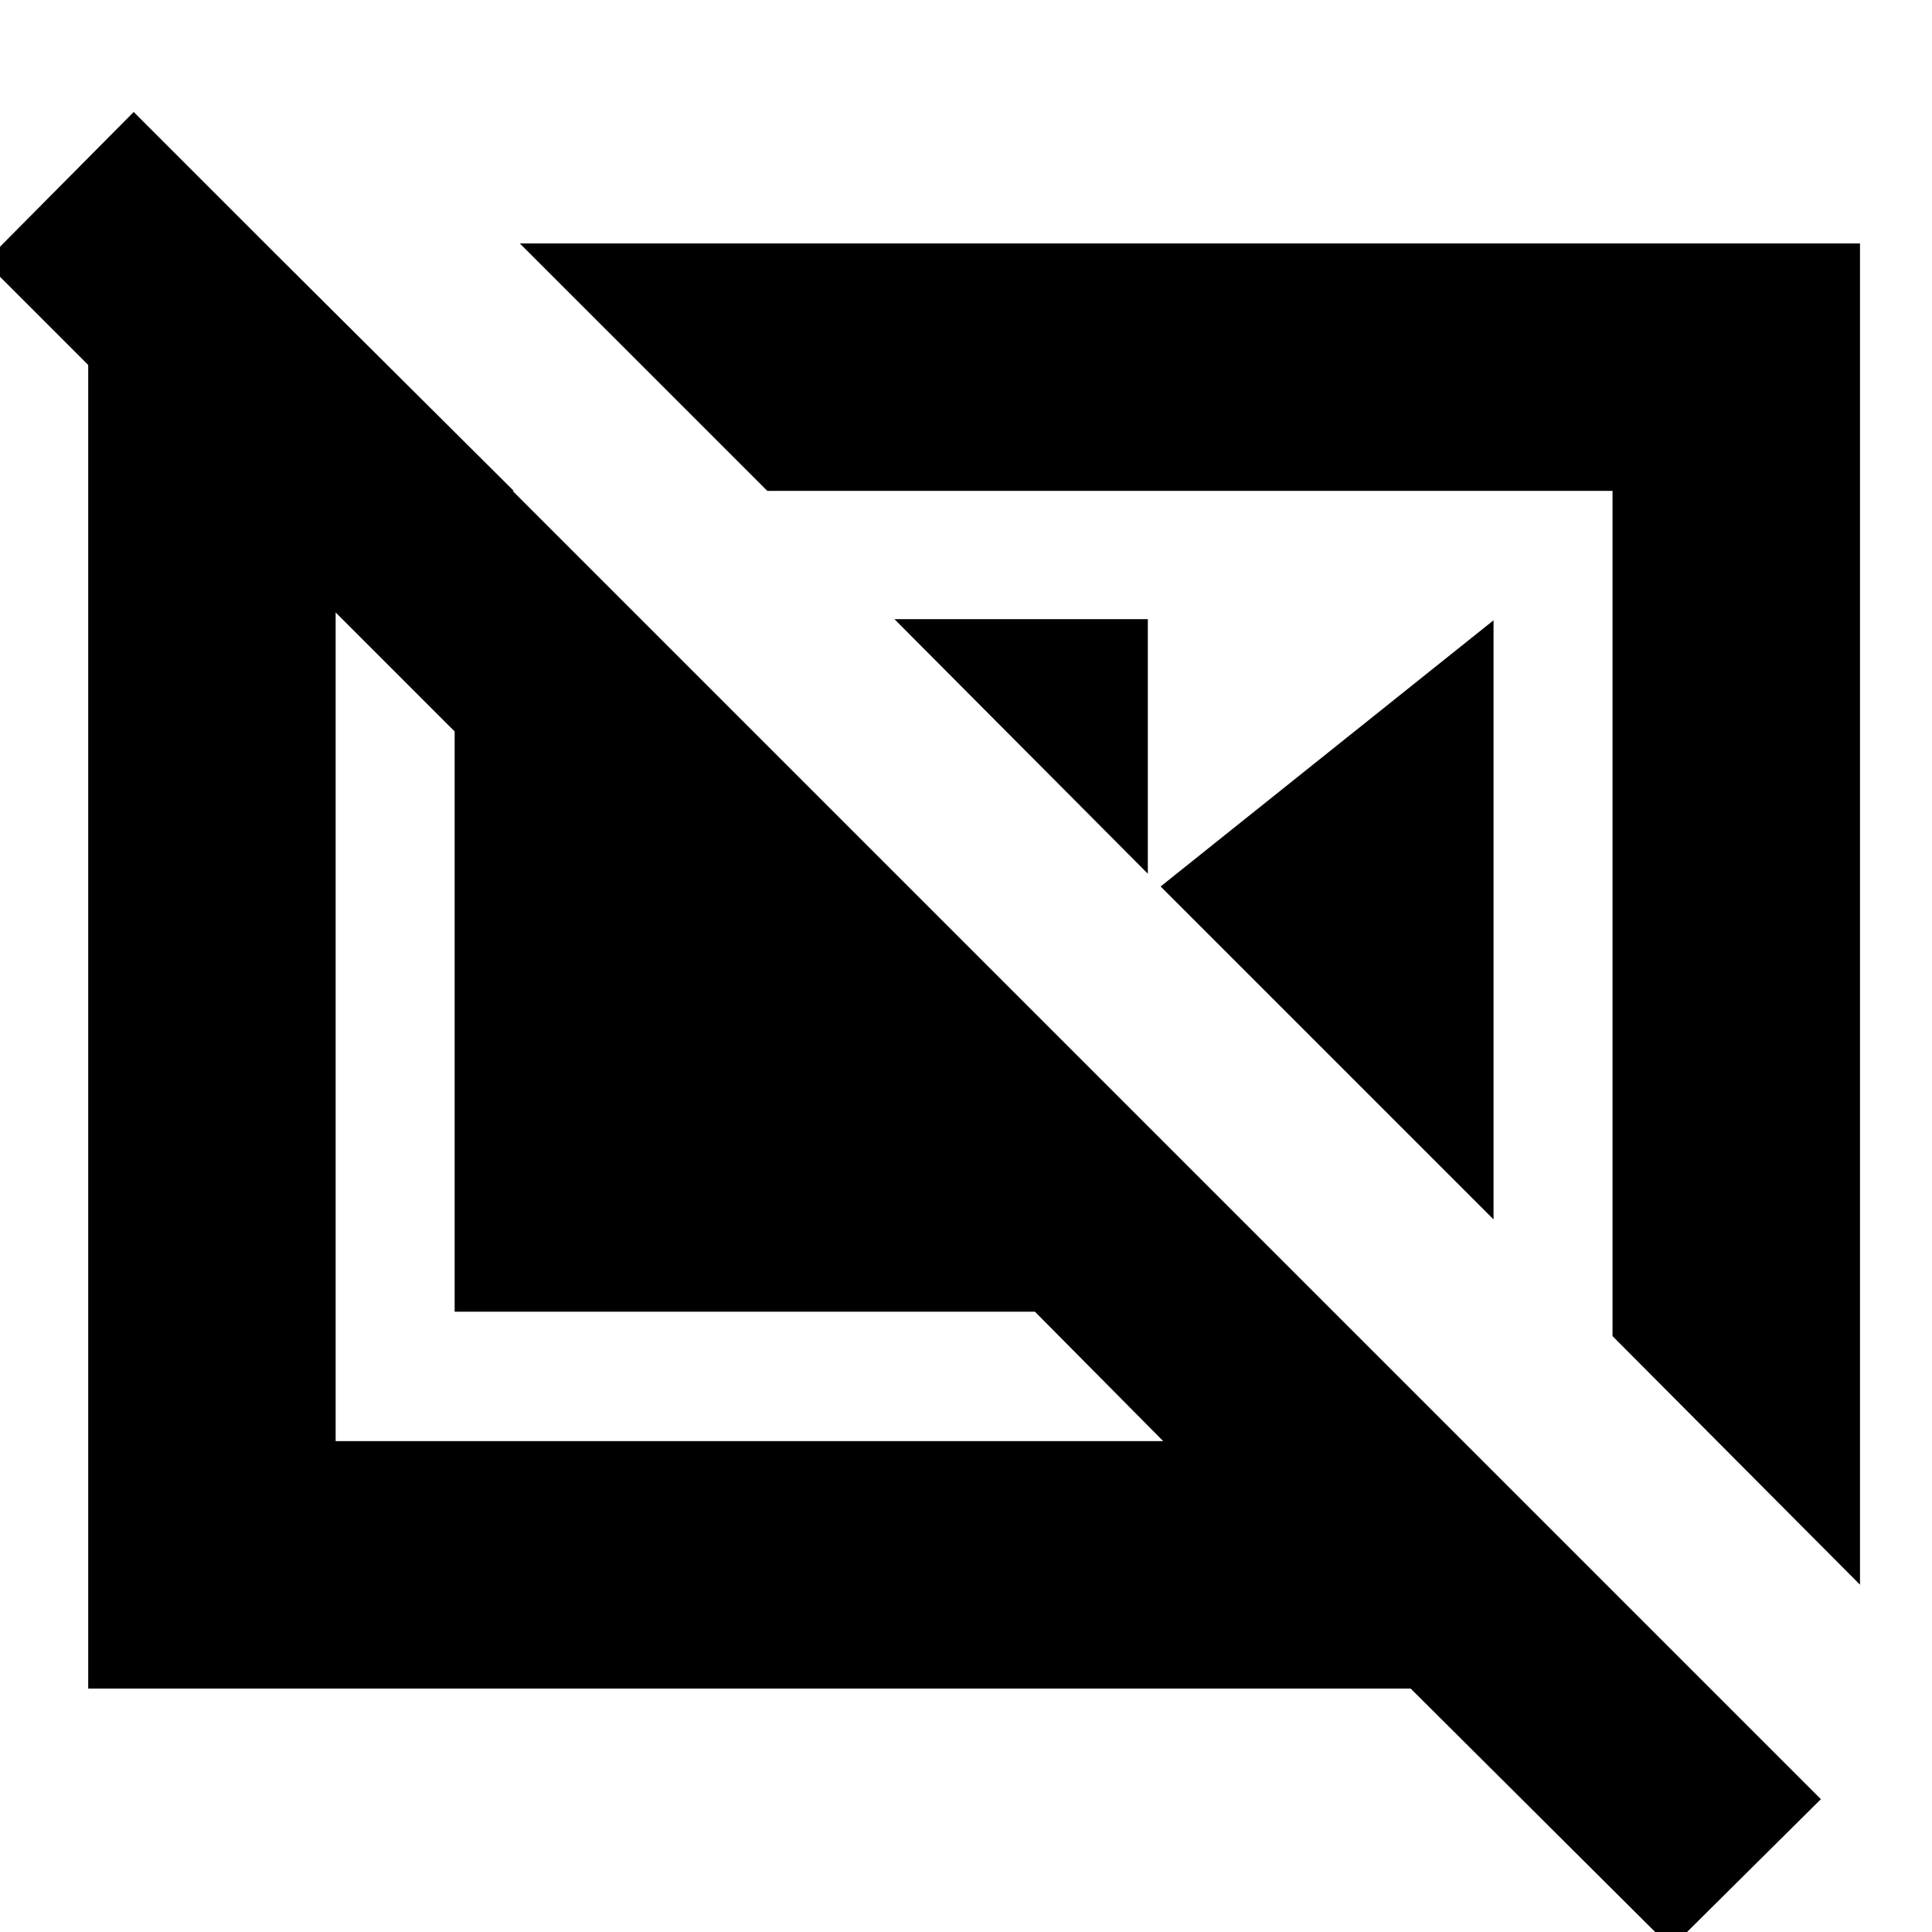 <svg xmlns="http://www.w3.org/2000/svg" height="24" viewBox="0 -960 960 960" width="24"><path d="M444.44-652.35h125.91v126.48L444.44-652.35ZM576.7-519.52l165.43-132.26v297.69L576.7-519.52Zm224.56 223.43 122.96 123.52v-666.47H258.3l122.96 122.95h420v420ZM136.13-834.65l119.13 118.56h-88.48v472.18H578l-63.74-64.31H225.91v-288.34L-7.43-829.91l73.86-74.44L904.78-66 830.35 7.87 700.96-120.96H43.83v-713.69h92.3Zm456.13 329.56ZM373.61-448.3Z"/></svg>